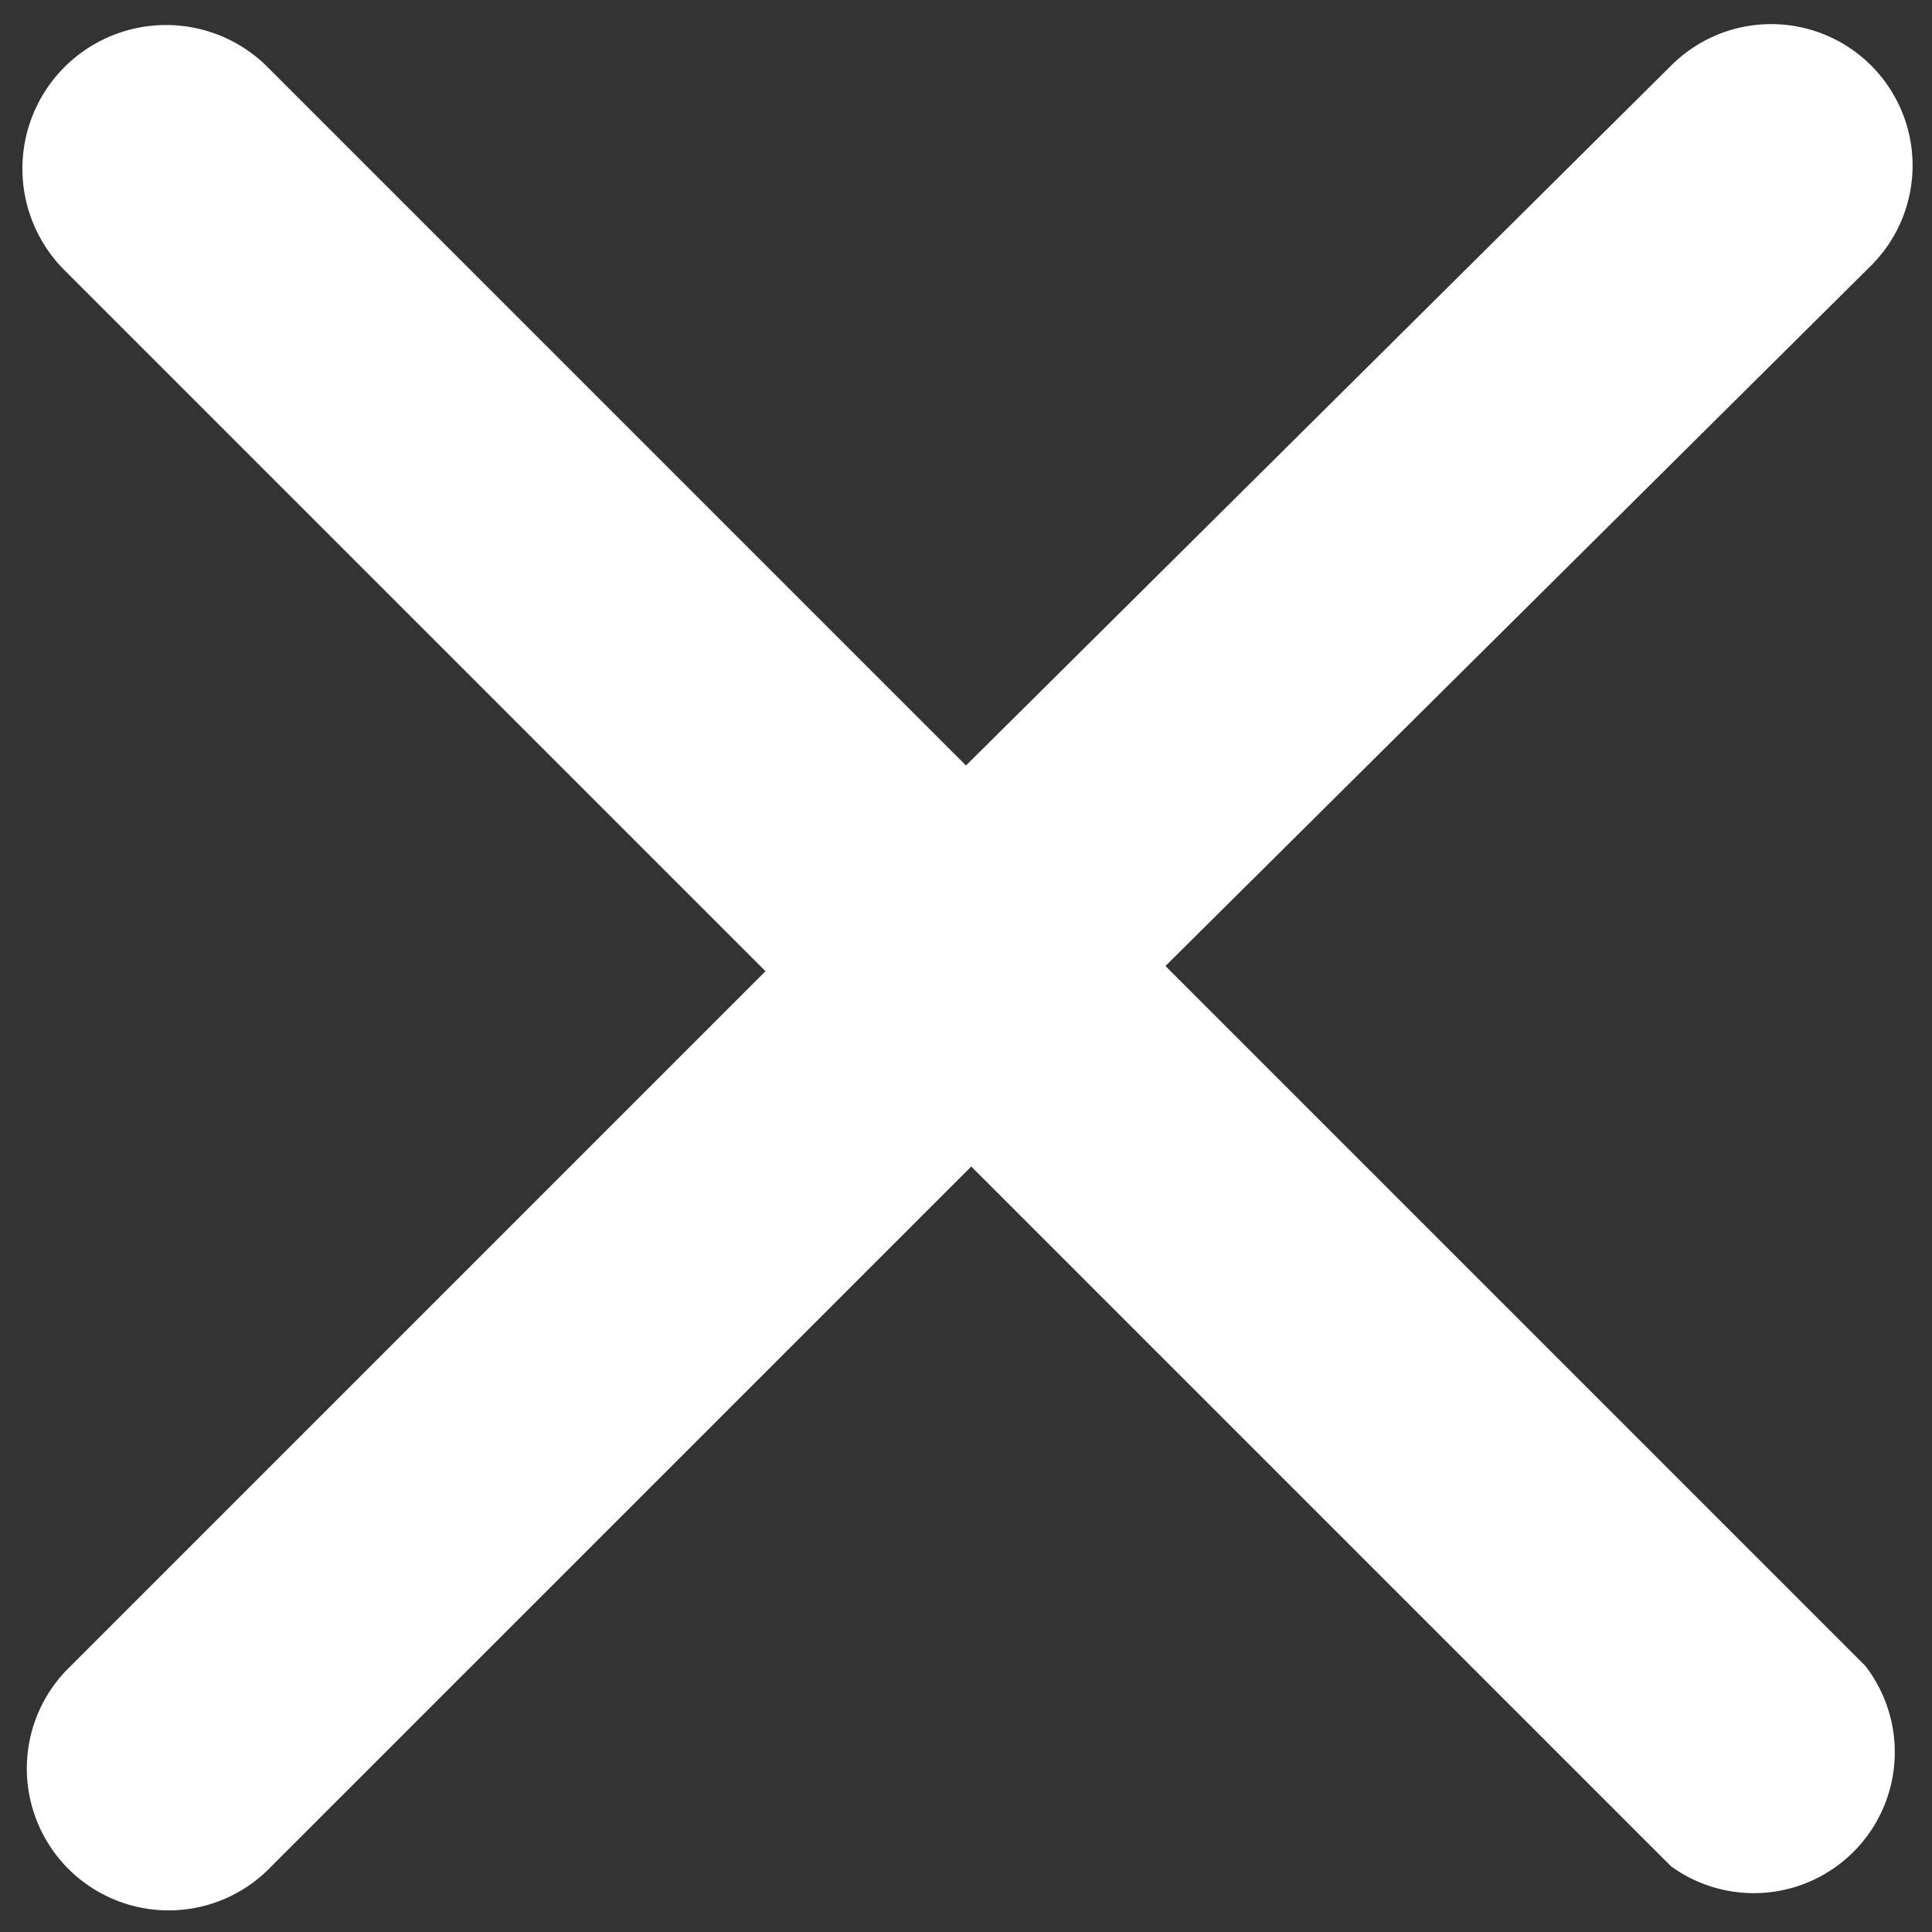 <svg id="Layer_1" data-name="Layer 1" xmlns="http://www.w3.org/2000/svg" width="18.5" height="18.5" viewBox="0 0 18.5 18.5"><rect x="0" y="0" width="18.5" height="18.5" fill="#333333" stroke="none"/><defs><style>.cls-1{fill:#fff;}</style></defs><title>icon_close_banner</title><path id="icon_close_banner.svg" data-name="icon close banner.svg" class="cls-1" d="M11.16,9.25l6.7,6.7A1.35,1.35,0,0,1,16,17.87l-6.7-6.7-6.7,6.7A1.35,1.35,0,0,1,.63,16l6.7-6.7-6.7-6.7A1.35,1.35,0,0,1,2.55.63l6.7,6.7L16,0.63a1.35,1.35,0,0,1,1.92,1.91Z"/></svg>